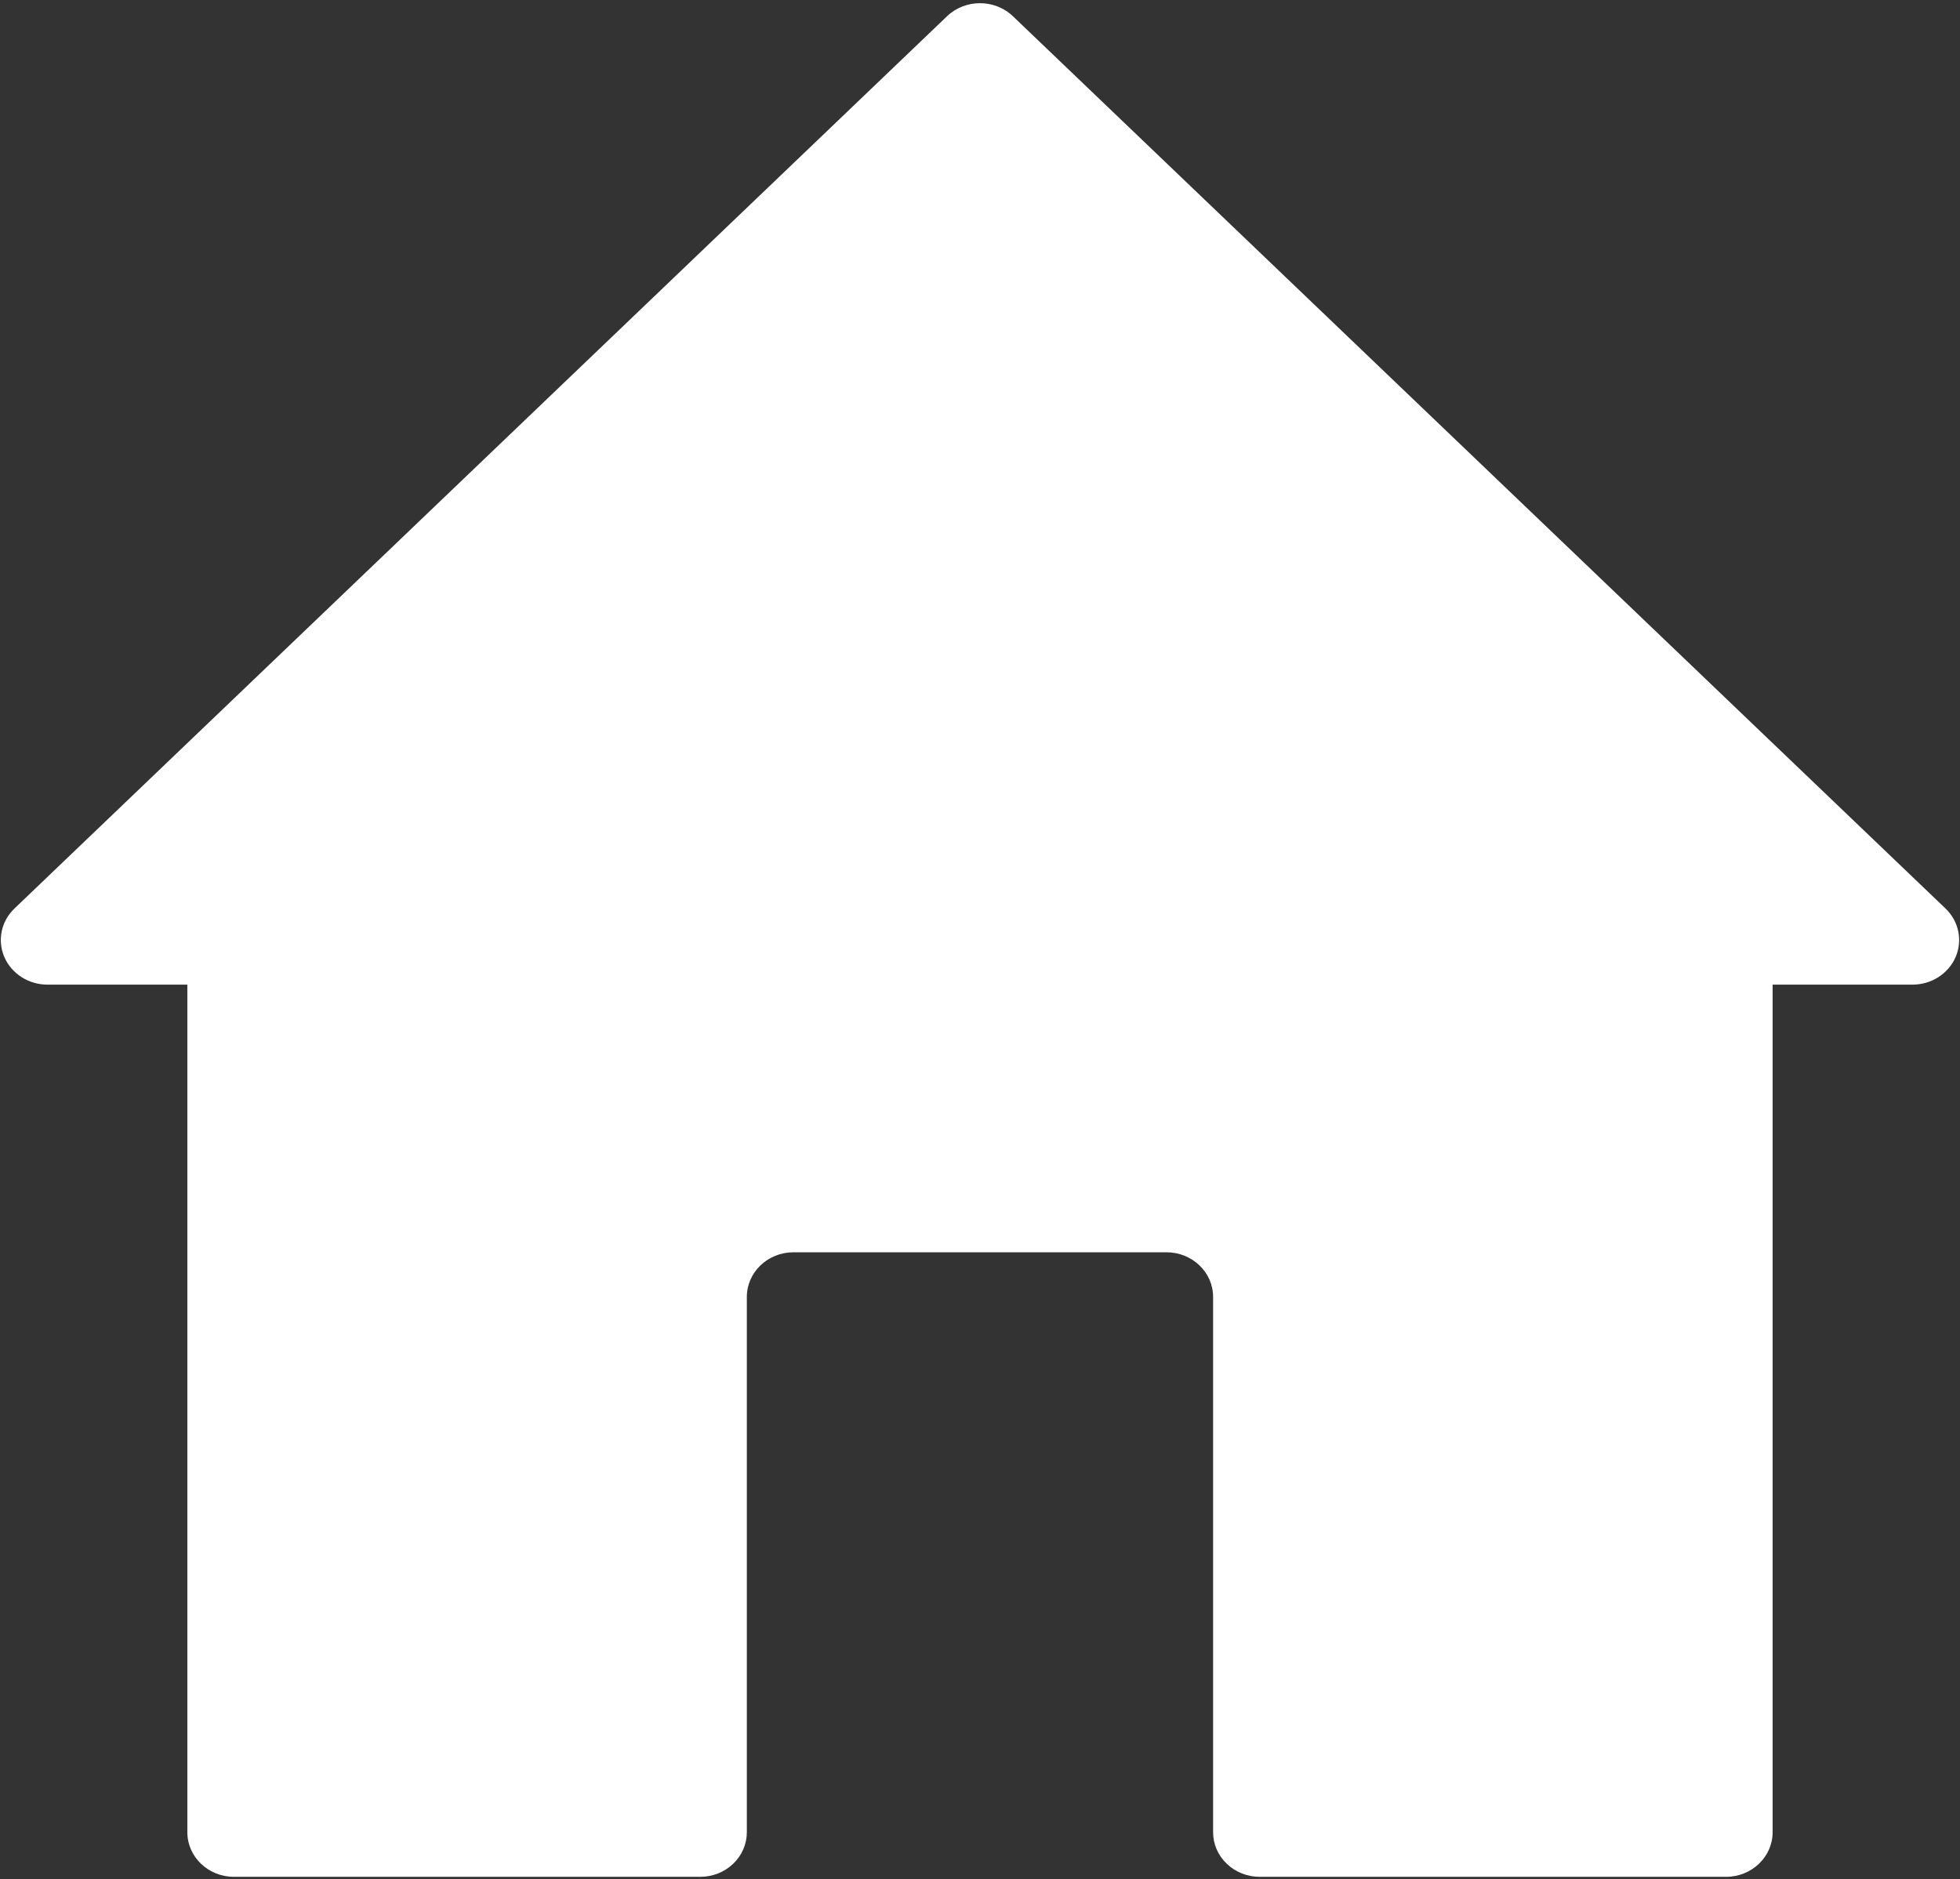 <svg width="585" height="561" viewBox="0 0 585 561" fill="none" xmlns="http://www.w3.org/2000/svg">
<rect x="0" y="0" width="585" height="561" fill="#333333" stroke="none"/>
<path fill-rule="evenodd" clip-rule="evenodd" d="M209 560.25H69.829C62.15 560.25 55.916 554.284 55.916 546.932V293.923H14.166C8.542 293.923 3.463 290.672 1.306 285.705C-0.852 280.725 0.346 275 4.325 271.188L282.654 4.858C288.083 -0.35 296.908 -0.35 302.337 4.858L580.666 271.188C584.645 275 585.843 280.725 583.685 285.705C581.528 290.673 576.449 293.923 570.825 293.923H529.075V546.932C529.075 554.284 522.84 560.25 515.162 560.25H375.991C372.305 560.25 368.755 558.85 366.15 556.349C363.536 553.856 362.073 550.463 362.073 546.932V387.132C362.073 379.784 355.838 373.818 348.159 373.818H236.823C229.144 373.818 222.909 379.784 222.909 387.132V546.932C222.909 550.463 221.446 553.856 218.832 556.349C216.227 558.85 212.677 560.25 208.991 560.25H209Z" fill="white"/>
</svg>
